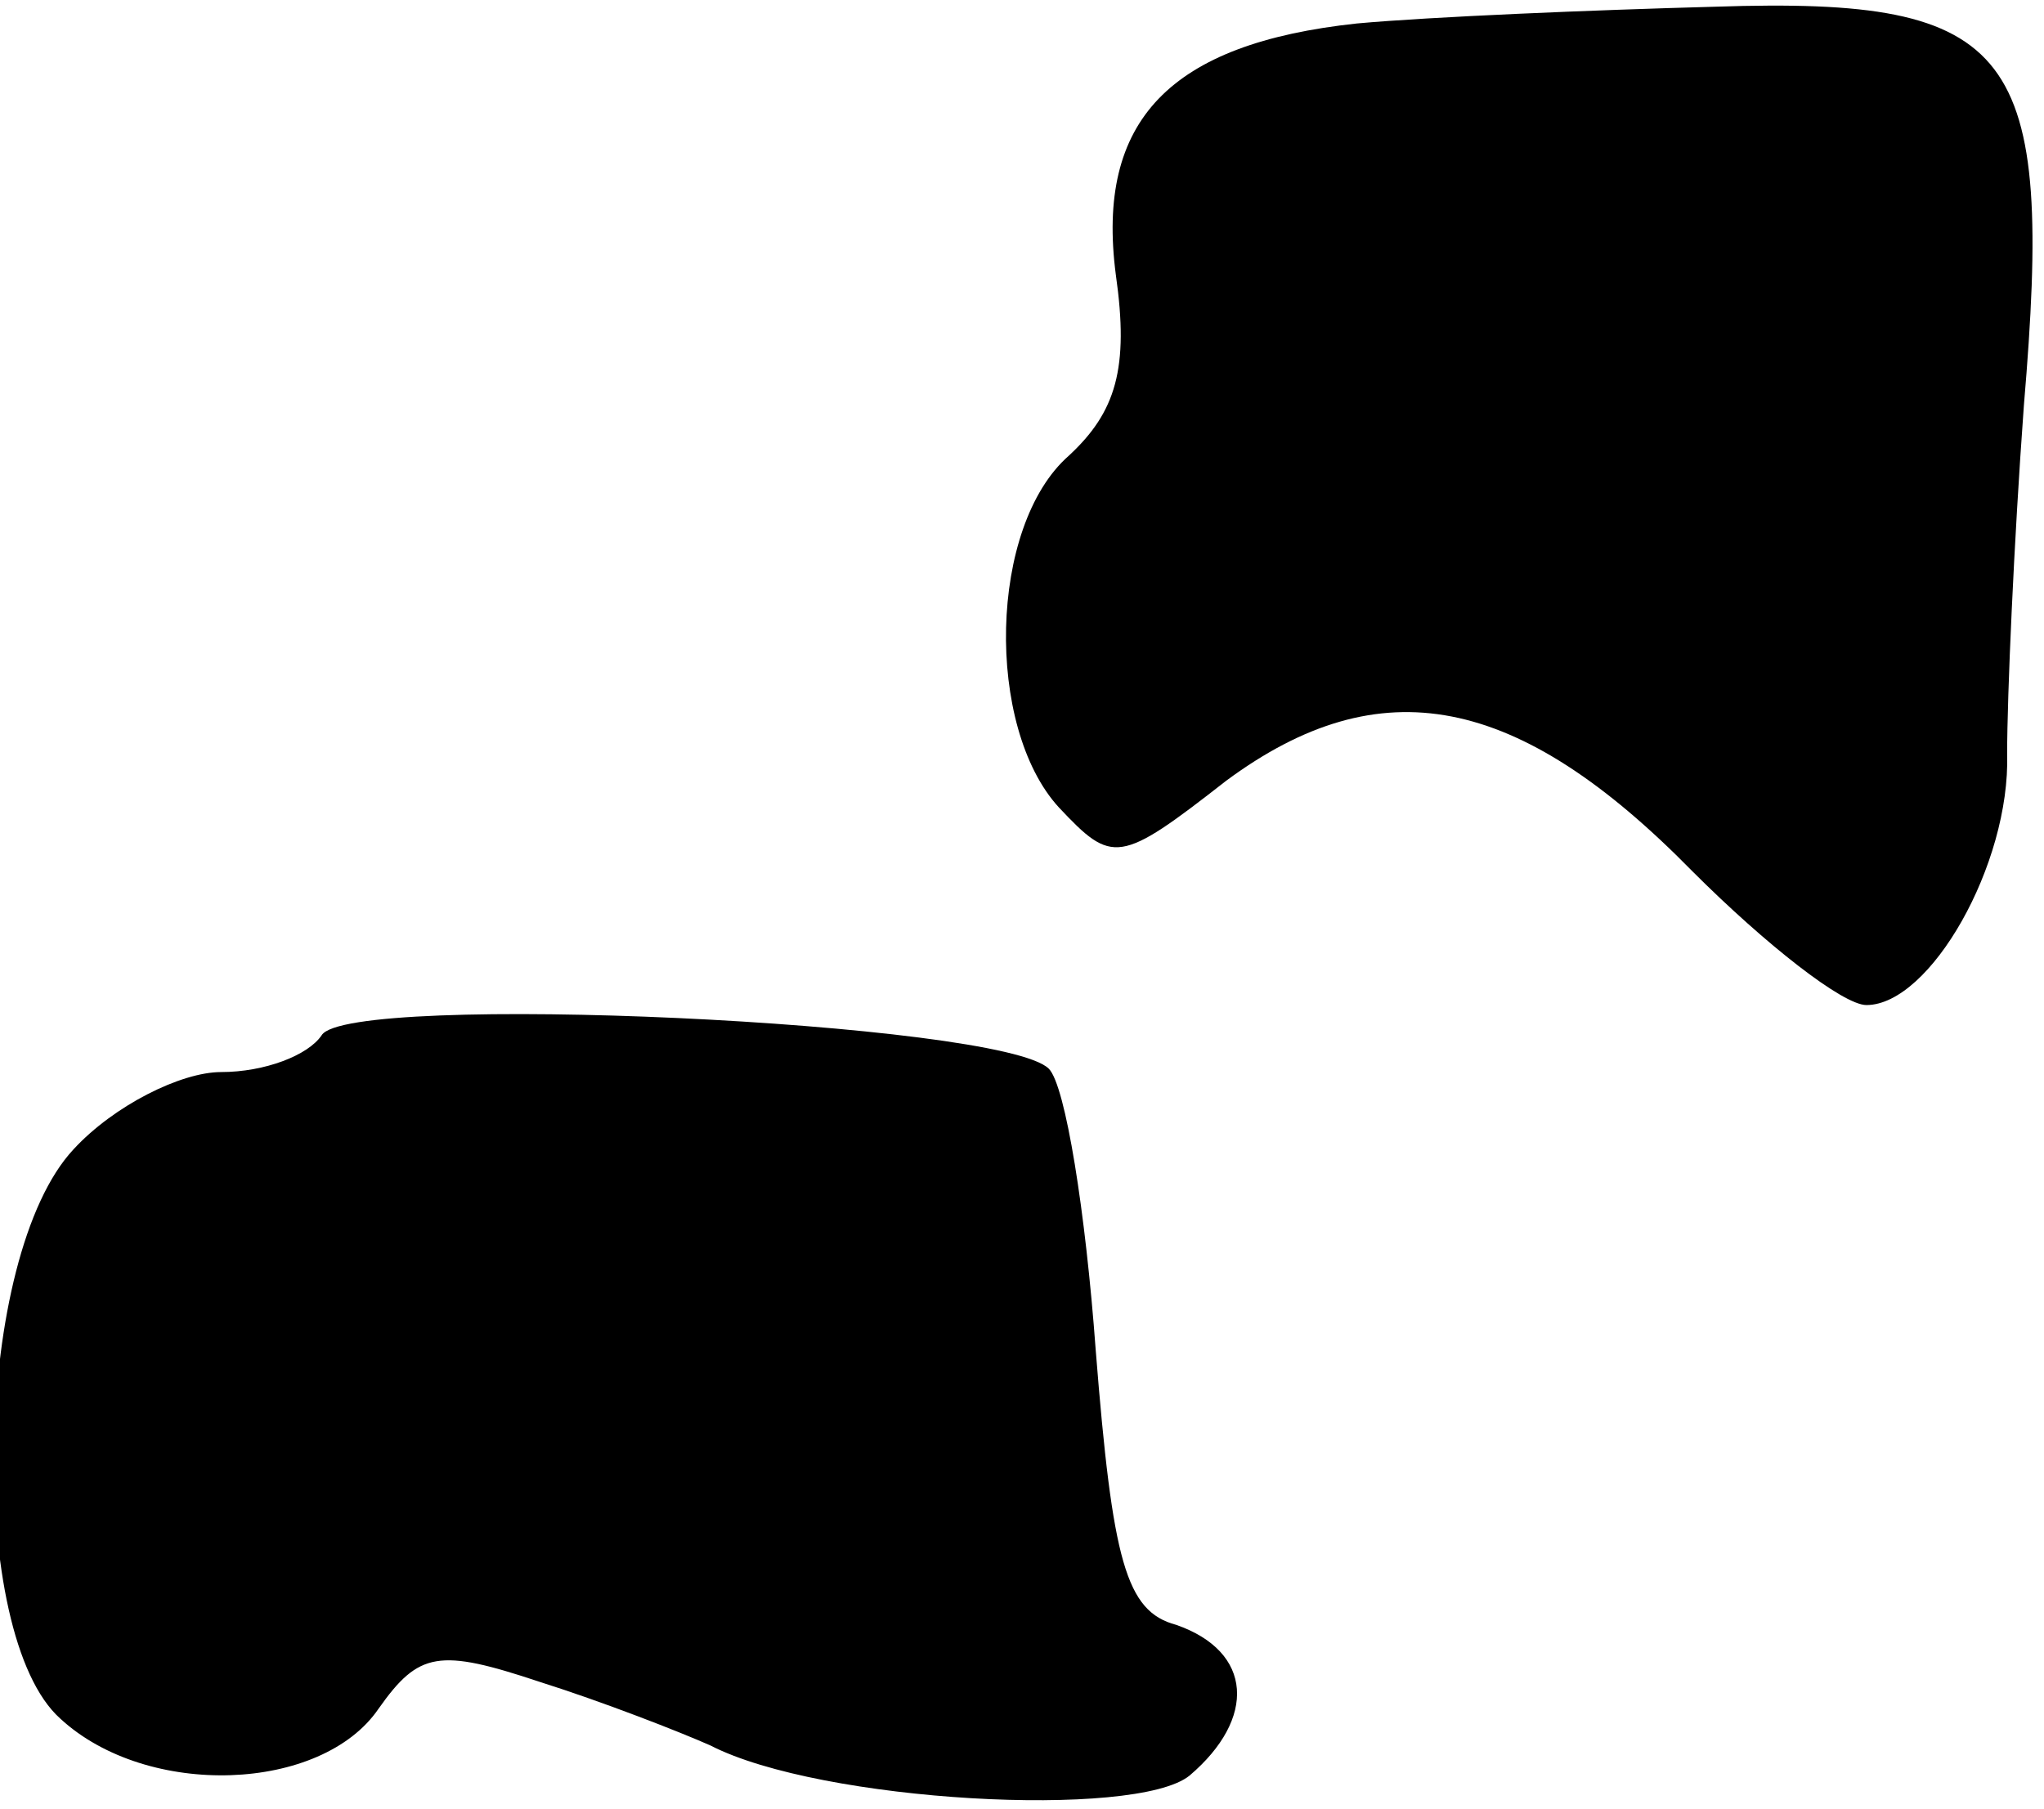 <?xml version="1.0" standalone="no"?>
<!DOCTYPE svg PUBLIC "-//W3C//DTD SVG 20010904//EN"
 "http://www.w3.org/TR/2001/REC-SVG-20010904/DTD/svg10.dtd">
<svg version="1.0" xmlns="http://www.w3.org/2000/svg"
 width="61pt" height="54pt" viewBox="0 0 61 54"
 preserveAspectRatio="xMidYMid meet">
<g transform="translate(0,54) scale(0.1,-0.1)"
fill="#000000" stroke="none">
<path fill="#000000" stroke="none" d="M405 533 c-56 -6 -78 -29 -72 -75 4
-28 0 -41 -14 -54 -24 -21 -25 -81 -3 -105 16 -17 18 -17 50 8 46 34 87 26
139 -27 22 -22 45 -40 52 -40 19 0 43 42 42 75 0 17 2 63 5 104 9 106 -2 122
-92 119 -37 -1 -85 -3 -107 -5z"/>
<path fill="#000000" stroke="none" d="M96 231 c-4 -6 -17 -11 -30 -11 -12 0
-32 -10 -44 -23 -30 -32 -32 -145 -4 -170 26 -24 78 -22 95 3 12 17 18 18 48
8 19 -6 42 -15 51 -19 33 -17 127 -22 143 -9 20 17 19 37 -4 45 -15 4 -19 19
-24 82 -3 41 -9 79 -14 84 -14 14 -209 23 -217 10z"/>
</g>
</svg>
